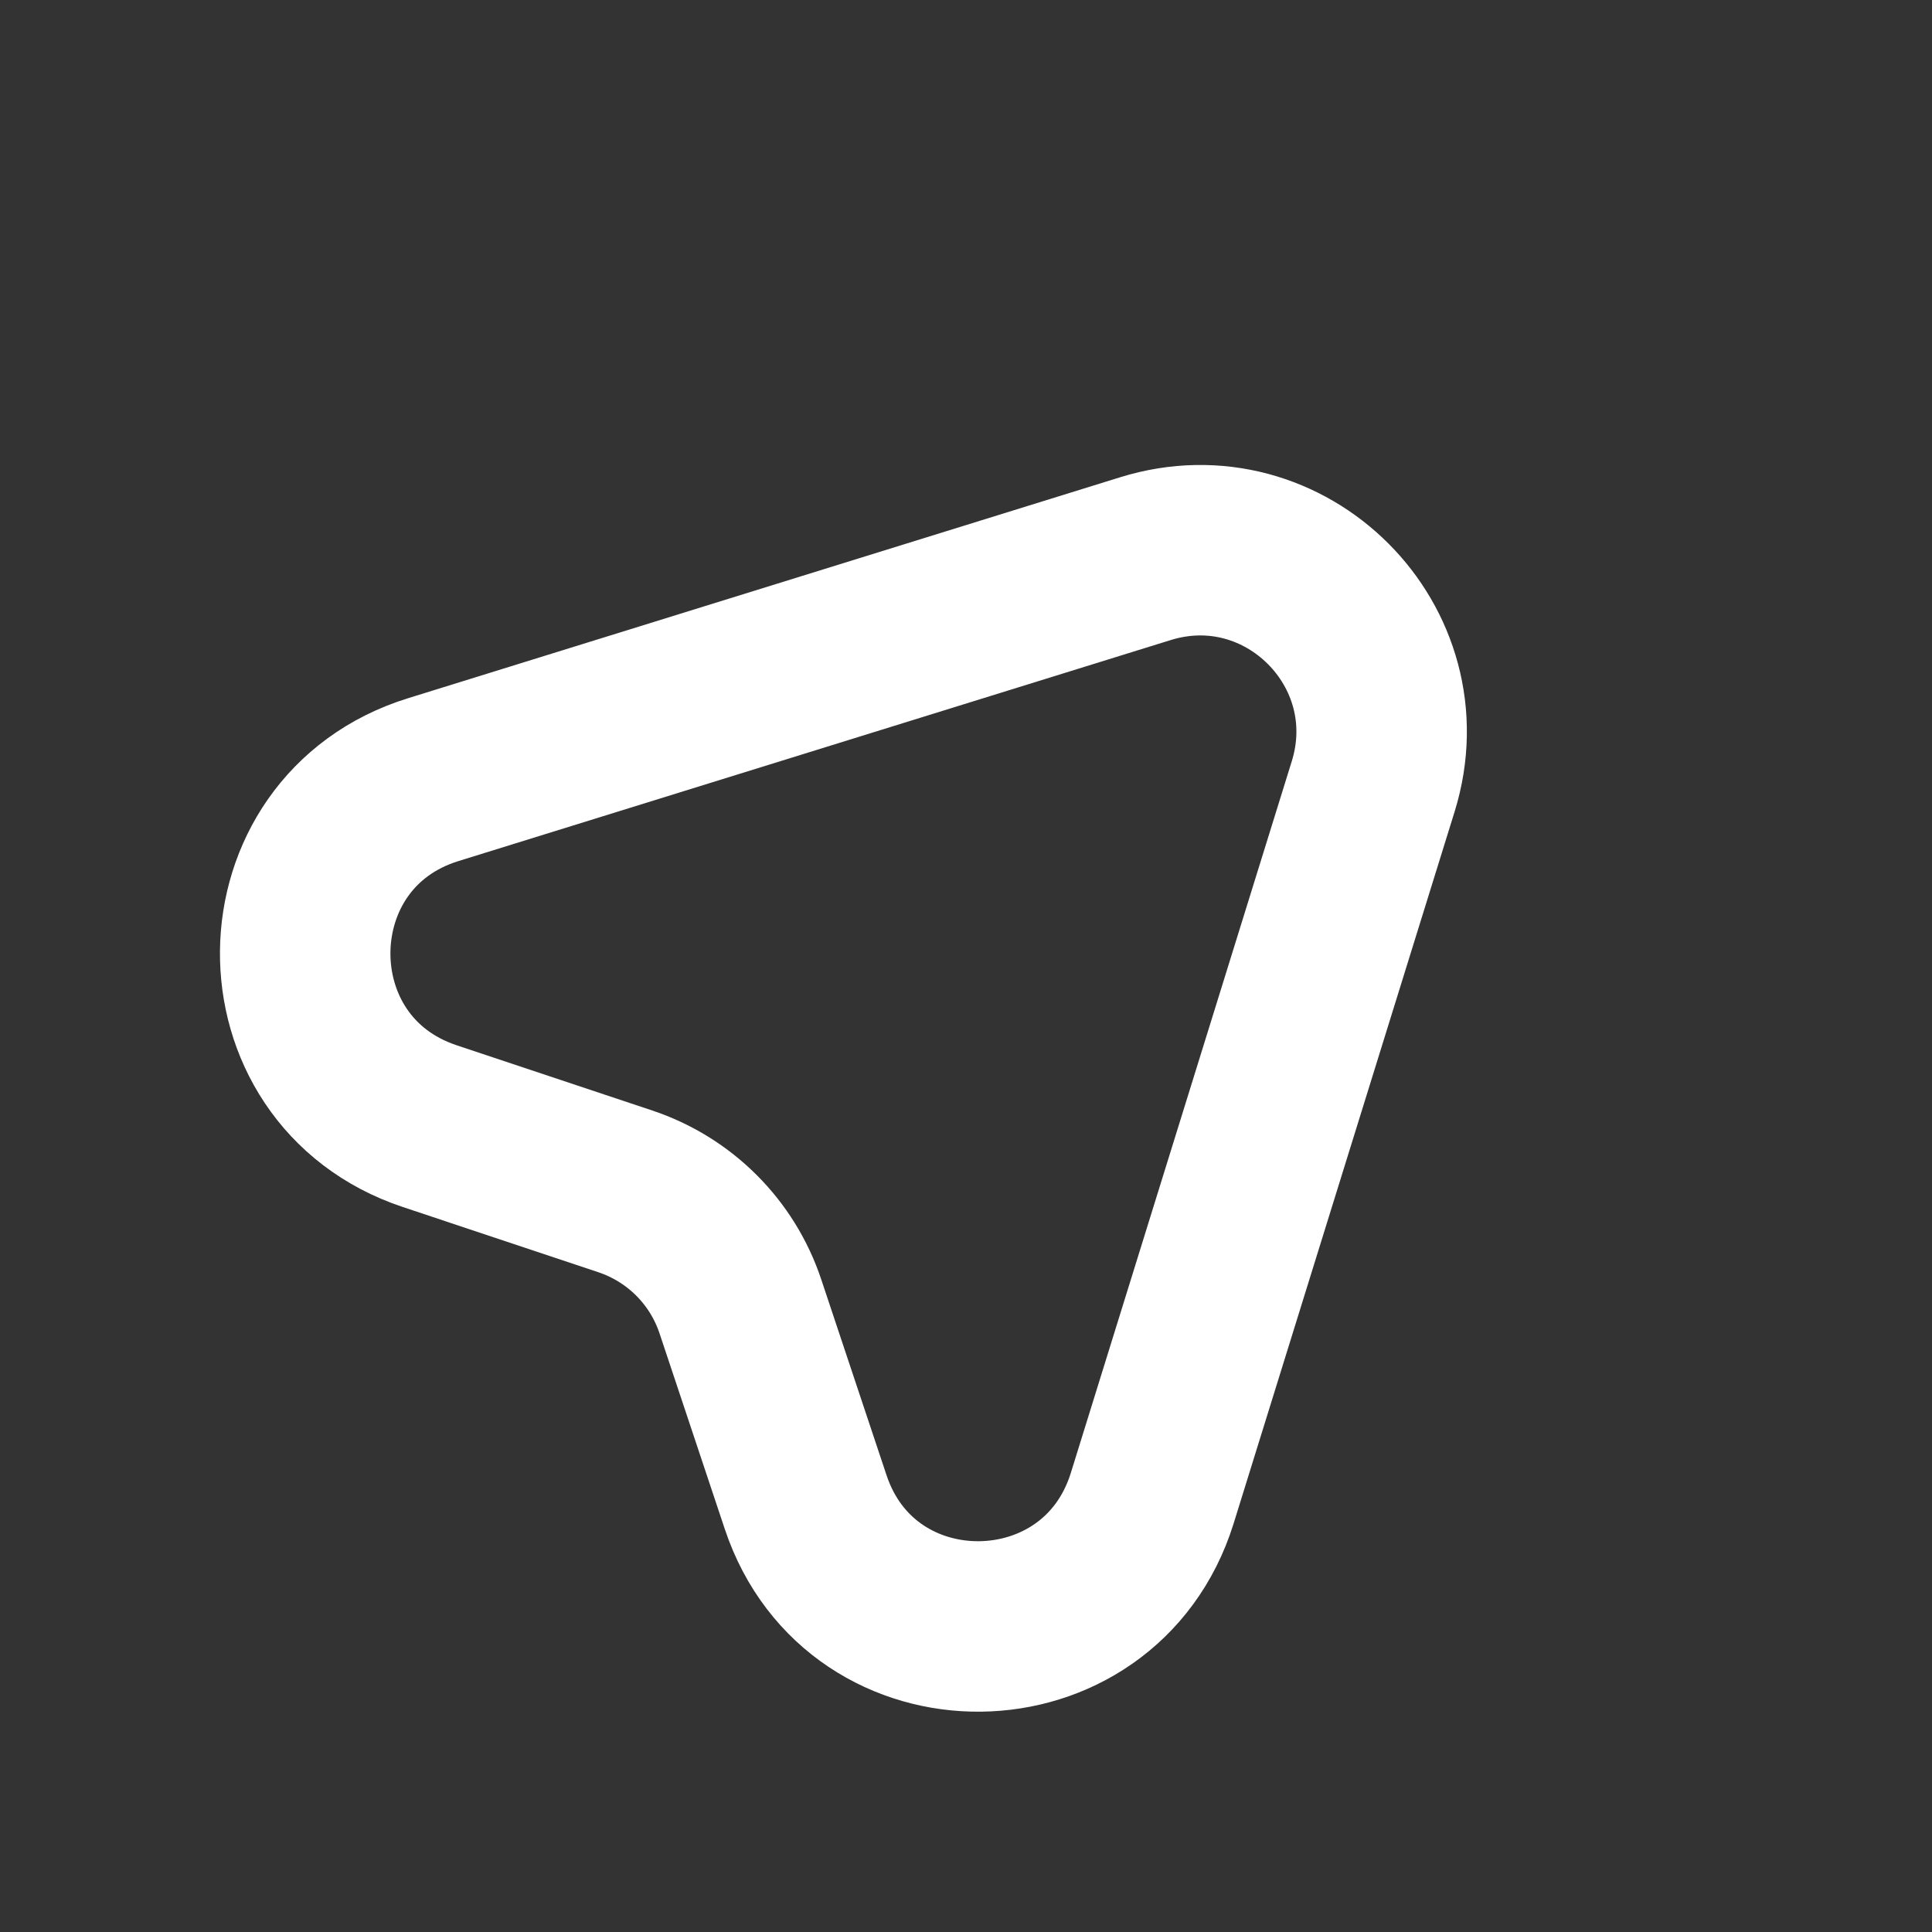 <svg width="17" height="17" viewBox="0 0 17 17" fill="none" xmlns="http://www.w3.org/2000/svg">
<rect x="0" y="0" width="17" height="17" fill="#333333" stroke="none"/>
<path d="M10.078 4.916L3.813 6.86C2.326 7.32 2.304 9.417 3.781 9.909L5.502 10.483C5.981 10.643 6.356 11.018 6.515 11.496L7.089 13.217C7.581 14.694 9.674 14.669 10.138 13.185L12.083 6.92C12.465 5.688 11.311 4.533 10.078 4.916Z" stroke="white" stroke-width="1.5" stroke-linecap="round" stroke-linejoin="round"/>
</svg>
